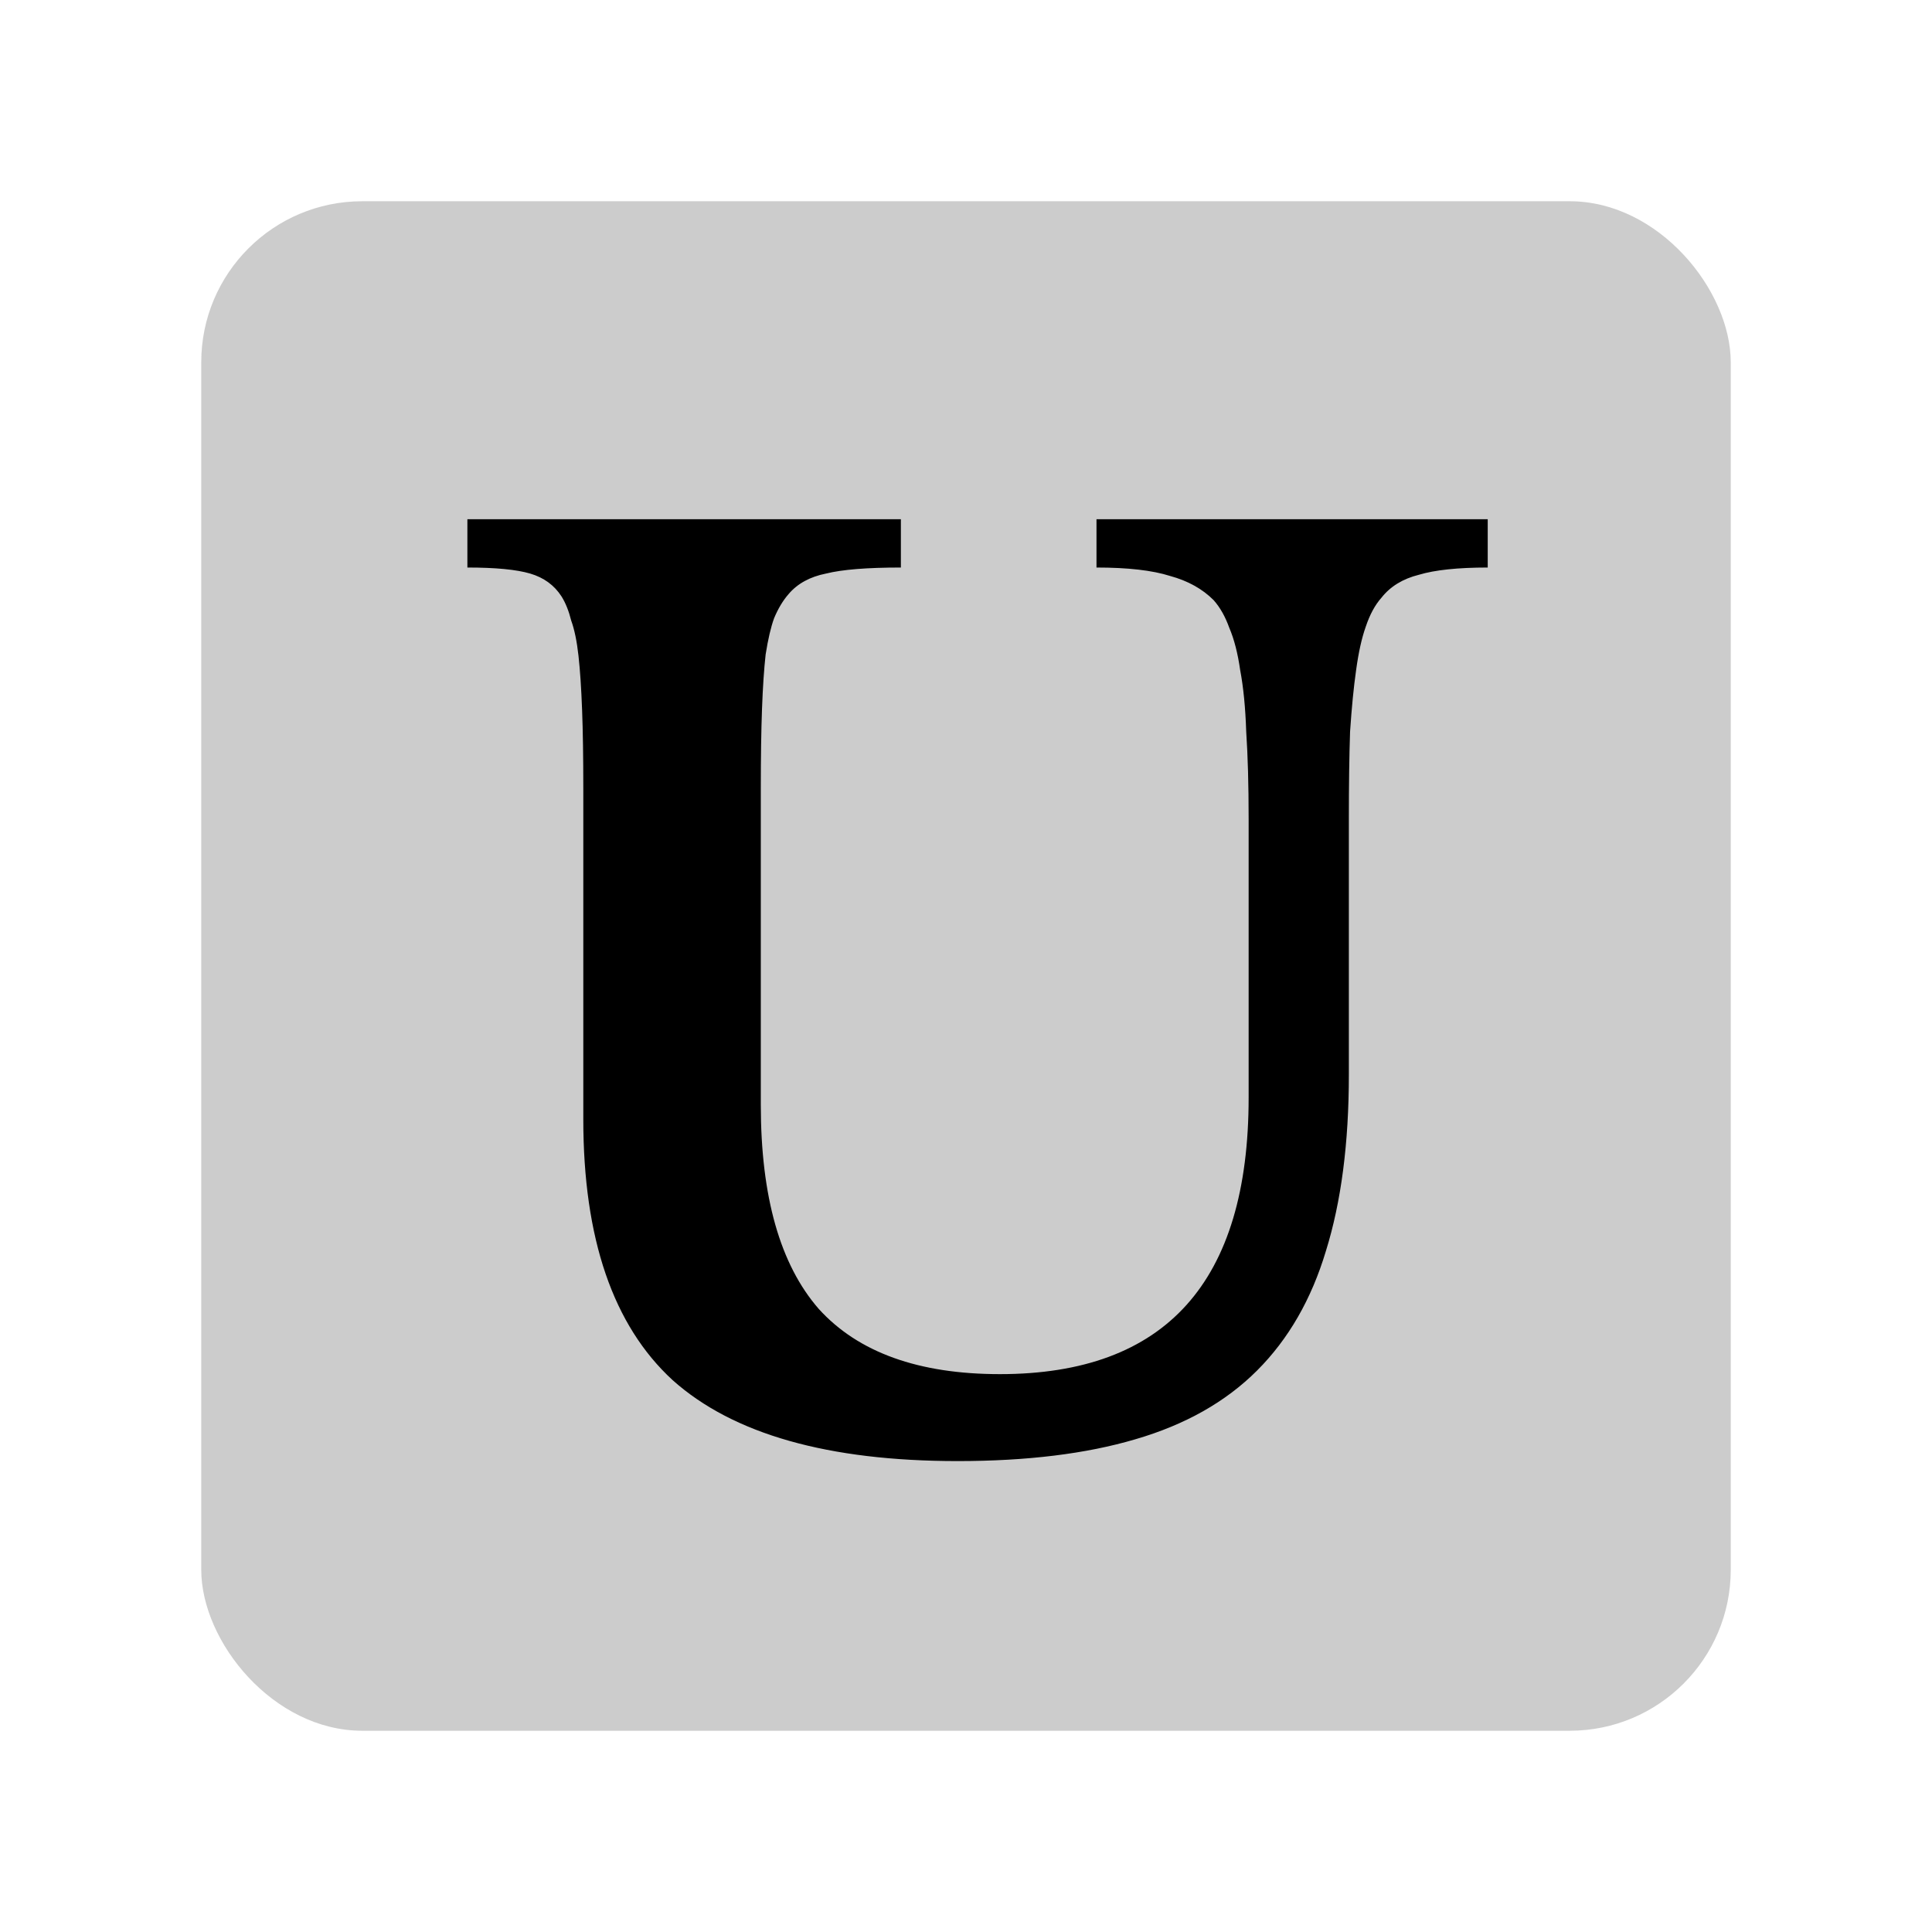 <svg width="48" height="48" viewBox="0 0 48 48" fill="none" xmlns="http://www.w3.org/2000/svg">
<g id="letters/serif-u">
<rect id="Rectangle 48" opacity="0.2" x="5" y="5" width="38" height="38" rx="4" fill="black"/>
<path id="U" d="M33.512 26.7C33.512 28.4 33.322 29.86 32.942 31.08C32.582 32.28 32.012 33.27 31.232 34.05C30.452 34.83 29.442 35.4 28.202 35.76C26.982 36.12 25.512 36.3 23.792 36.3C20.572 36.3 18.212 35.63 16.712 34.29C15.232 32.93 14.492 30.77 14.492 27.81V19.59C14.492 18.81 14.482 18.16 14.462 17.64C14.442 17.1 14.412 16.65 14.372 16.29C14.332 15.93 14.272 15.64 14.192 15.42C14.132 15.18 14.052 14.98 13.952 14.82C13.772 14.54 13.512 14.35 13.172 14.25C12.832 14.15 12.312 14.1 11.612 14.1V12.9H22.382V14.1C21.542 14.1 20.922 14.15 20.522 14.25C20.122 14.33 19.812 14.5 19.592 14.76C19.452 14.92 19.332 15.12 19.232 15.36C19.152 15.58 19.082 15.88 19.022 16.26C18.982 16.62 18.952 17.07 18.932 17.61C18.912 18.15 18.902 18.81 18.902 19.59V27.45C18.902 29.73 19.382 31.42 20.342 32.52C21.322 33.6 22.822 34.14 24.842 34.14C28.962 34.14 31.022 31.85 31.022 27.27V20.34C31.022 19.5 31.002 18.78 30.962 18.18C30.942 17.58 30.892 17.07 30.812 16.65C30.752 16.23 30.662 15.88 30.542 15.6C30.442 15.32 30.312 15.09 30.152 14.91C29.872 14.63 29.512 14.43 29.072 14.31C28.632 14.17 28.022 14.1 27.242 14.1V12.9H36.962V14.1C36.222 14.1 35.652 14.16 35.252 14.28C34.852 14.38 34.542 14.57 34.322 14.85C34.162 15.03 34.032 15.27 33.932 15.57C33.832 15.85 33.752 16.21 33.692 16.65C33.632 17.07 33.582 17.58 33.542 18.18C33.522 18.78 33.512 19.5 33.512 20.34V26.7Z" fill="black"/>
</g>
</svg>
